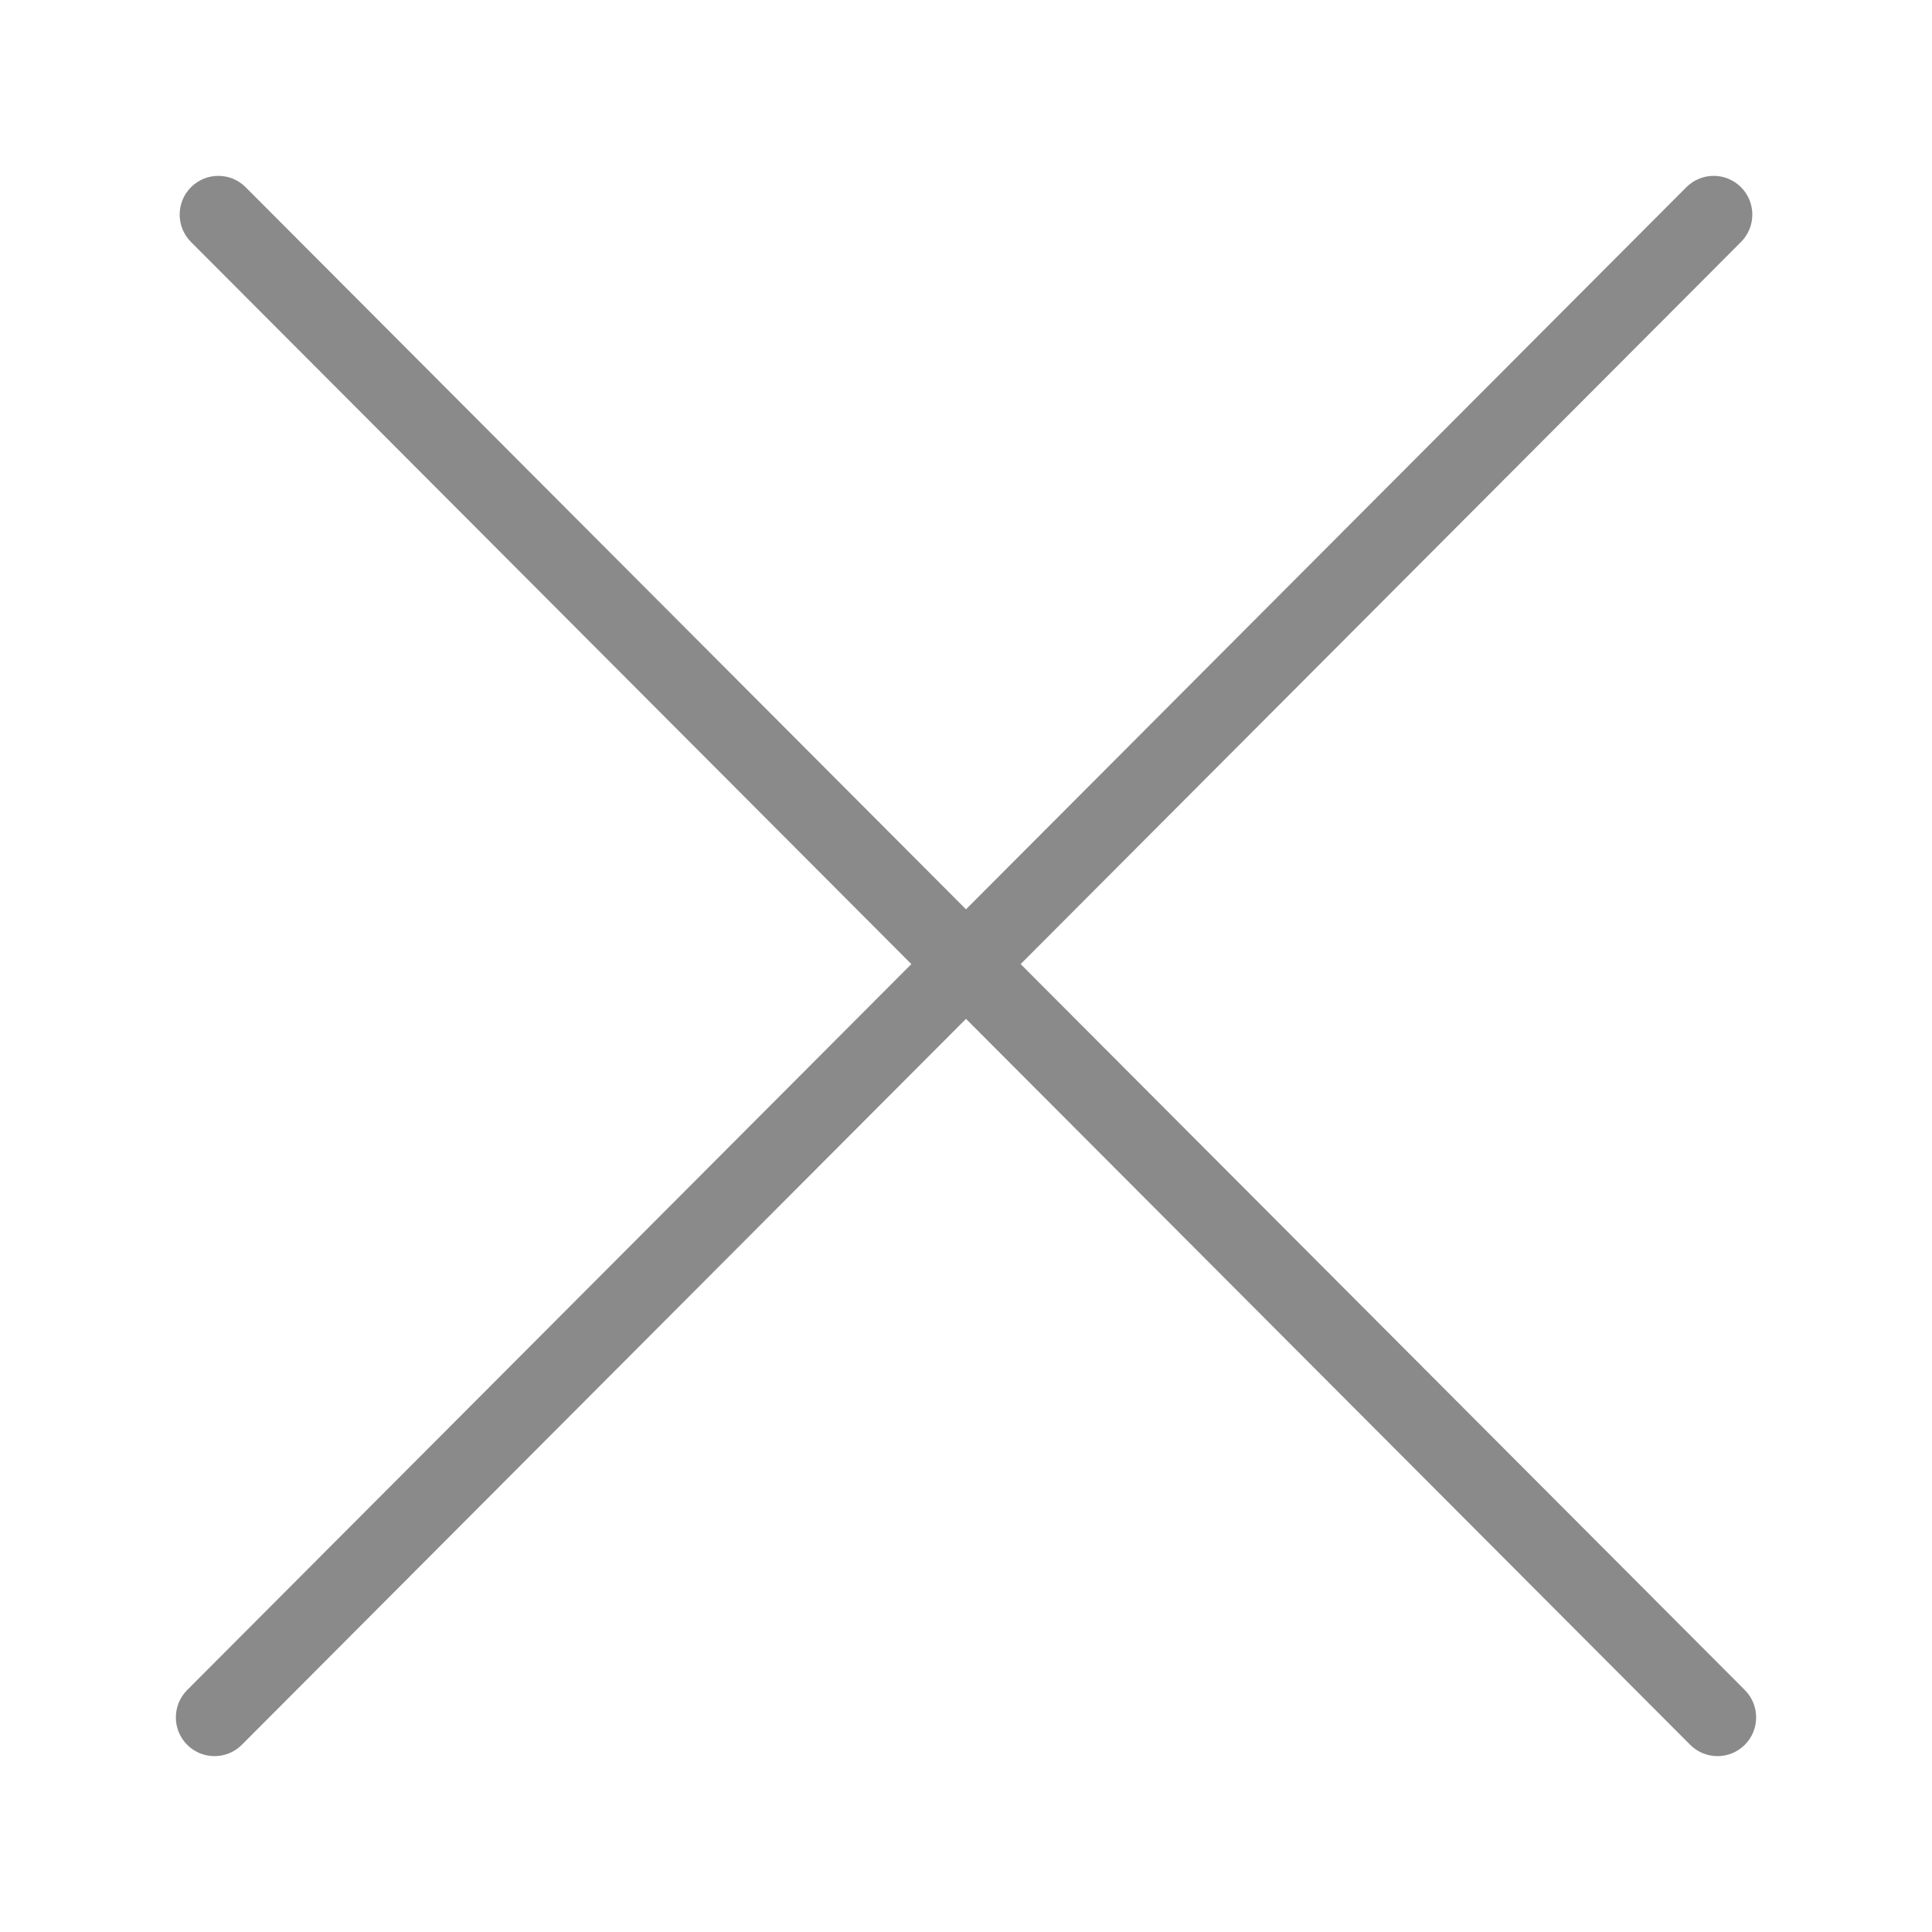 <?xml version="1.0" standalone="no"?><!DOCTYPE svg PUBLIC "-//W3C//DTD SVG 1.1//EN" "http://www.w3.org/Graphics/SVG/1.1/DTD/svg11.dtd"><svg t="1575724557651" class="icon" viewBox="0 0 1024 1024" version="1.1" xmlns="http://www.w3.org/2000/svg" p-id="1106" xmlns:xlink="http://www.w3.org/1999/xlink" width="200" height="200"><defs><style type="text/css"></style></defs><path d="M924.792 895.746l-383.83-384.758 381.808-382.733c7.997-8.017 7.997-21.016 0-29.032-7.999-8.018-20.962-8.018-28.962 0l-381.809 382.732-381.808-382.732c-7.997-8.018-20.964-8.018-28.962 0-7.996 8.018-7.996 21.016 0 29.032l381.809 382.733-383.831 384.758c-7.996 8.017-7.996 21.016 0 29.032 3.998 4.007 9.24 6.012 14.482 6.012 5.241 0 10.483-2.005 14.482-6.012l383.83-384.758 383.83 384.758c3.999 4.007 9.239 6.012 14.482 6.012s10.481-2.005 14.482-6.012c7.996-8.017 7.996-21.016-0.001-29.032z" p-id="1107" fill="#8a8a8a"></path></svg>